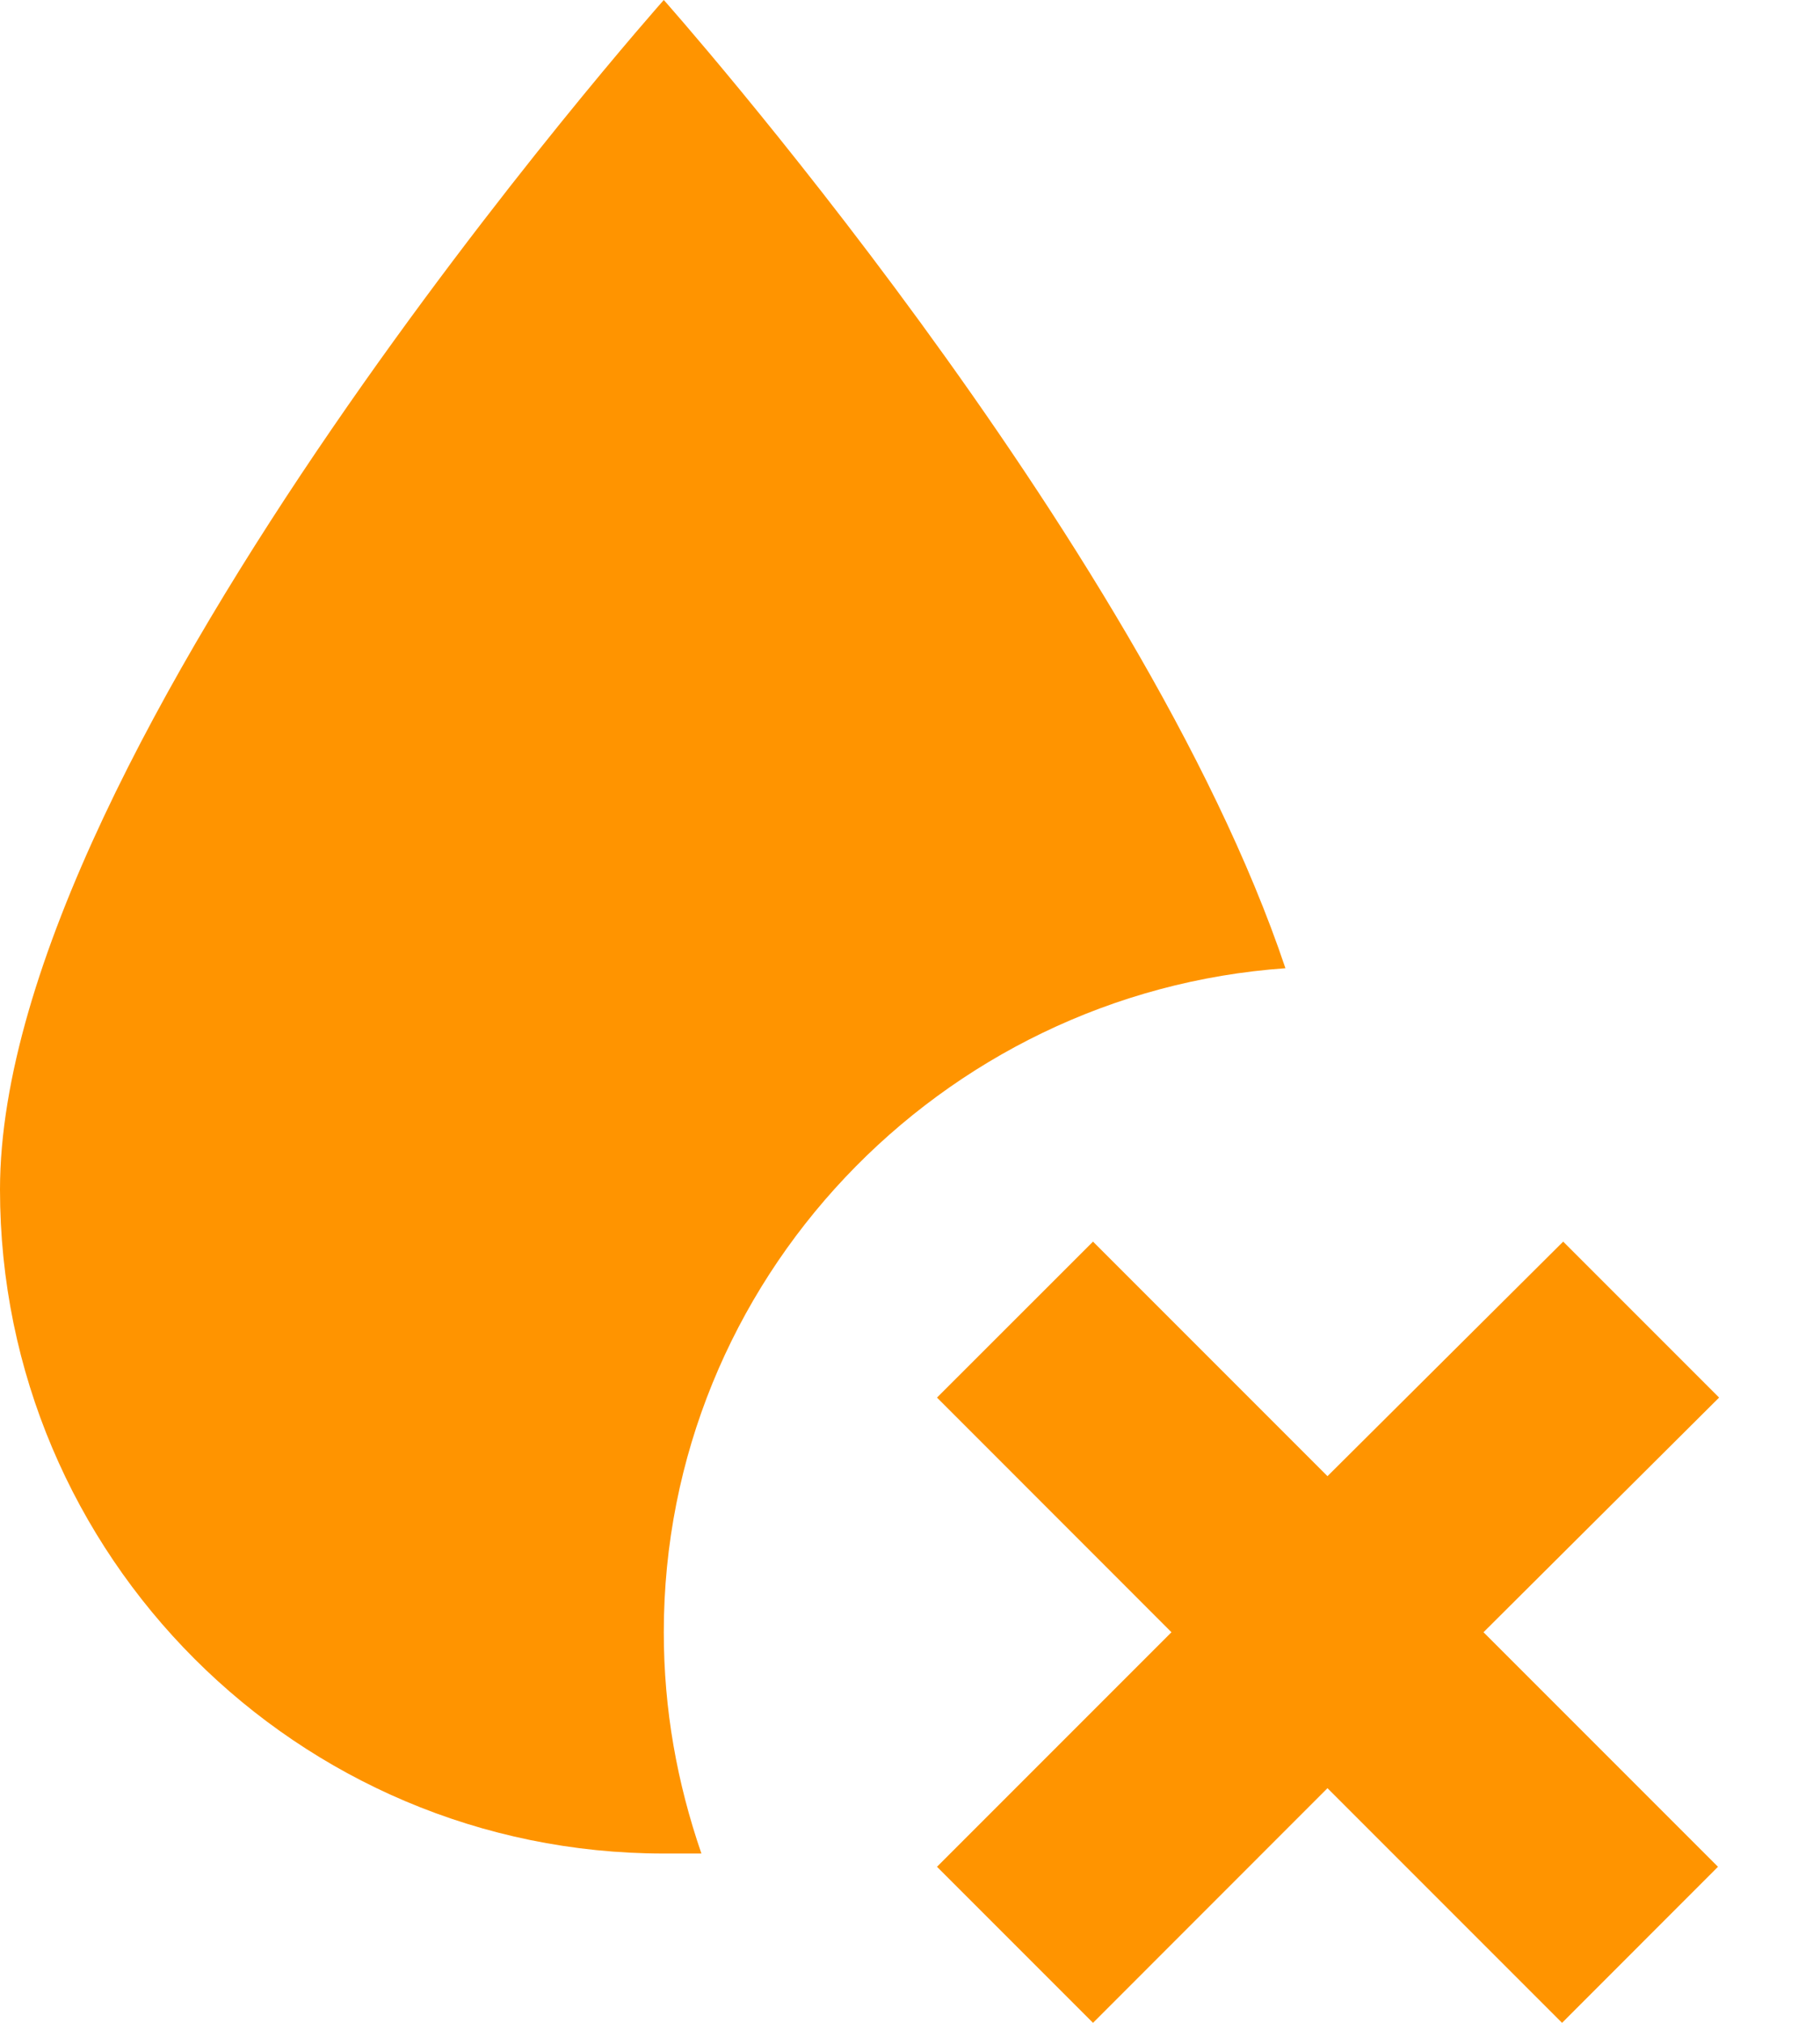 <svg width="18" height="20" viewBox="0 0 18 20" fill="none" xmlns="http://www.w3.org/2000/svg">
<path d="M6.565 16.138C6.565 16.904 6.696 17.626 6.937 18.326H6.565C2.943 18.326 0 15.383 0 11.761C0 7.385 6.565 0 6.565 0C6.565 0 11.28 5.306 12.713 9.573C9.3 9.814 6.565 12.659 6.565 16.138ZM17.002 13.818L15.46 12.276L13.129 14.595L10.81 12.276L9.267 13.818L11.586 16.138L9.267 18.457L10.81 20L13.129 17.68L15.449 20L16.991 18.457L14.672 16.138L17.002 13.818Z" fill="#FF9400"/>
</svg>

